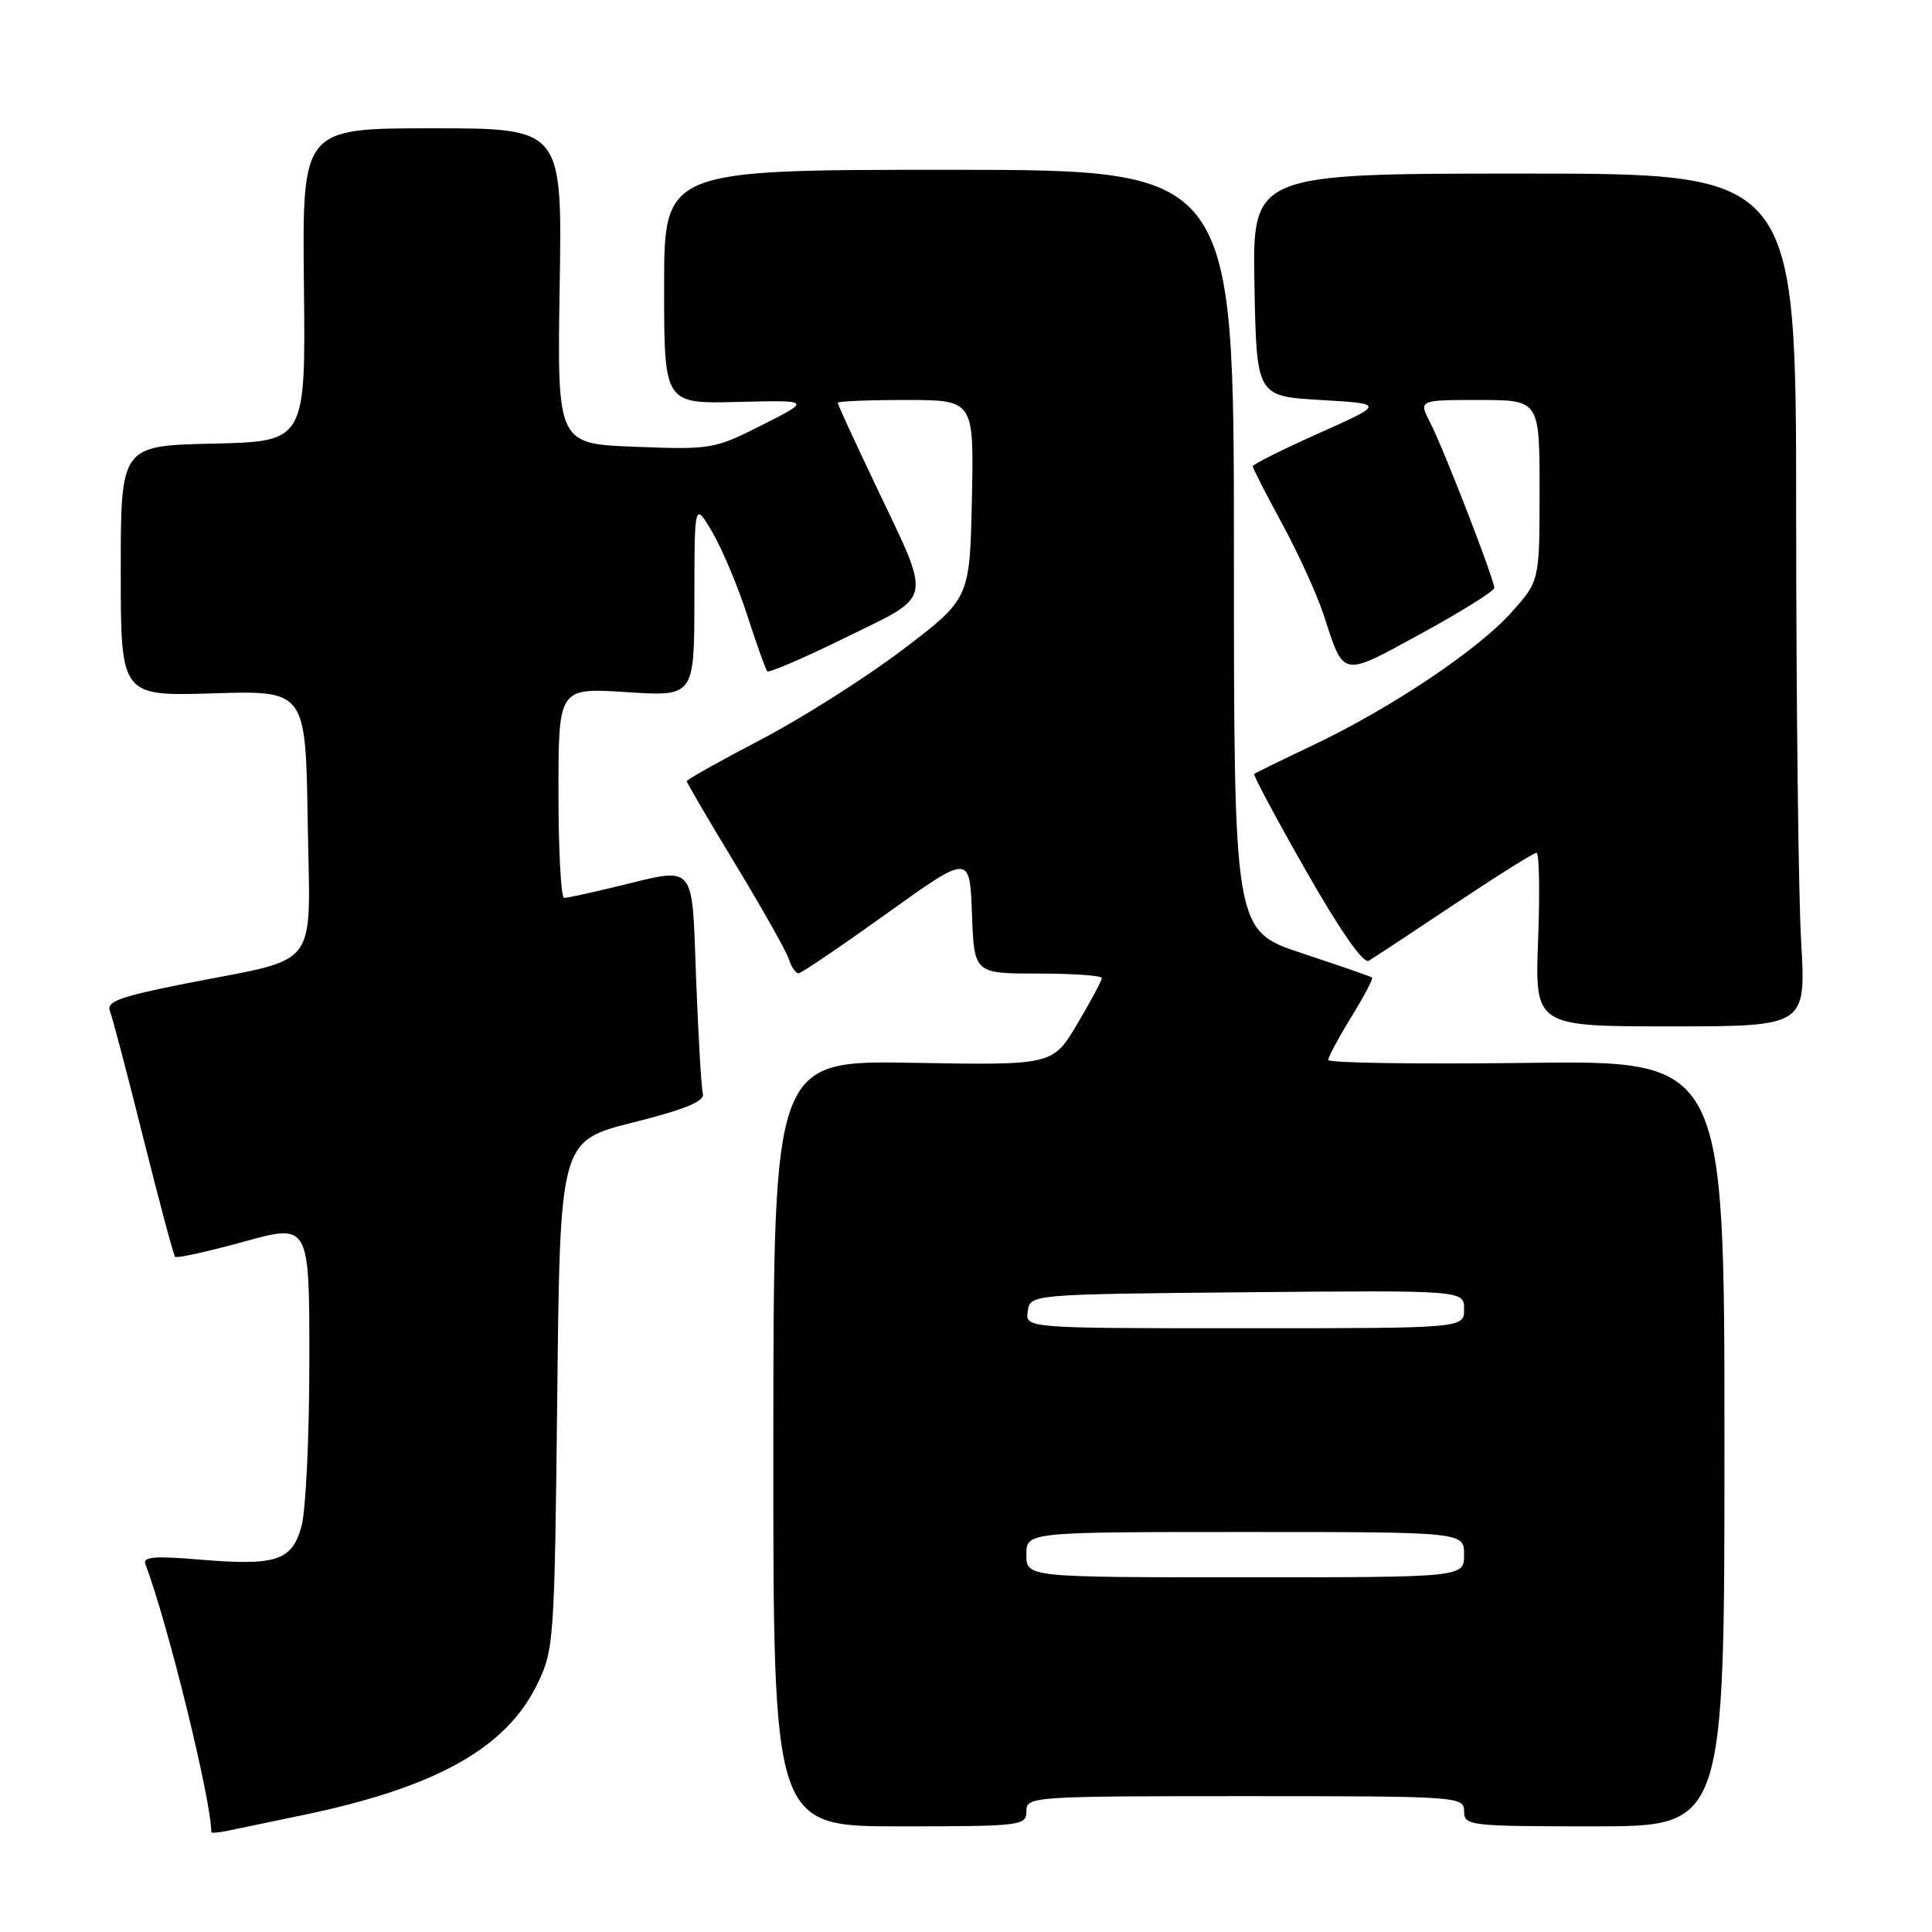 <?xml version="1.0" encoding="UTF-8" standalone="no"?>
<!DOCTYPE svg PUBLIC "-//W3C//DTD SVG 1.1//EN" "http://www.w3.org/Graphics/SVG/1.1/DTD/svg11.dtd" >
<svg xmlns="http://www.w3.org/2000/svg" xmlns:xlink="http://www.w3.org/1999/xlink" version="1.1" viewBox="0 0 256 256">
 <g >
 <path fill="currentColor"
d=" M 40.37 240.46 C 57.80 236.81 67.05 231.63 71.16 223.22 C 73.41 218.63 73.48 217.60 73.84 184.84 C 74.21 151.18 74.21 151.18 83.86 148.74 C 90.87 146.97 93.40 145.93 93.13 144.90 C 92.93 144.13 92.53 137.31 92.24 129.75 C 91.64 114.01 92.41 114.88 81.50 117.52 C 78.20 118.32 75.16 118.98 74.75 118.98 C 74.34 118.99 74.00 112.73 74.00 105.06 C 74.00 91.13 74.00 91.13 83.00 91.71 C 92.00 92.30 92.00 92.30 92.01 79.40 C 92.02 66.50 92.02 66.50 94.38 70.50 C 95.67 72.70 97.76 77.65 99.00 81.50 C 100.25 85.35 101.45 88.70 101.66 88.95 C 101.88 89.19 106.57 87.17 112.08 84.46 C 123.83 78.68 123.55 80.13 115.94 64.12 C 113.22 58.41 111.00 53.58 111.00 53.37 C 111.00 53.17 115.06 53.00 120.03 53.00 C 129.06 53.00 129.06 53.00 128.78 66.16 C 128.50 79.32 128.50 79.32 119.67 86.04 C 114.81 89.74 106.37 95.09 100.92 97.95 C 95.46 100.80 91.00 103.30 91.00 103.51 C 91.00 103.72 93.91 108.70 97.47 114.56 C 101.03 120.43 104.21 126.08 104.54 127.12 C 104.87 128.15 105.44 128.98 105.82 128.97 C 106.19 128.95 111.45 125.38 117.50 121.05 C 128.50 113.16 128.50 113.16 128.79 121.08 C 129.08 129.00 129.08 129.00 137.54 129.00 C 142.19 129.00 146.00 129.27 146.00 129.59 C 146.00 129.92 144.54 132.65 142.75 135.67 C 139.50 141.15 139.50 141.15 121.00 140.83 C 102.50 140.50 102.50 140.50 102.47 191.25 C 102.45 242.00 102.45 242.00 119.22 242.00 C 135.33 242.00 136.00 241.92 136.00 240.00 C 136.00 238.05 136.67 238.00 165.00 238.00 C 193.33 238.00 194.00 238.05 194.00 240.00 C 194.00 241.92 194.67 242.00 211.25 242.00 C 228.50 242.00 228.50 242.00 228.50 191.25 C 228.50 140.50 228.50 140.50 202.25 140.84 C 187.81 141.02 176.00 140.85 176.00 140.45 C 176.00 140.05 177.38 137.48 179.06 134.75 C 180.74 132.02 181.98 129.67 181.81 129.53 C 181.64 129.39 177.45 127.94 172.50 126.30 C 163.50 123.33 163.50 123.33 163.50 72.91 C 163.50 22.50 163.50 22.50 125.75 22.50 C 88.00 22.50 88.00 22.50 88.00 38.00 C 88.00 53.50 88.00 53.50 97.75 53.26 C 107.50 53.02 107.50 53.02 101.00 56.31 C 94.67 59.51 94.23 59.59 84.16 59.20 C 73.83 58.81 73.83 58.81 74.16 37.90 C 74.50 17.00 74.50 17.00 57.27 17.00 C 40.05 17.00 40.05 17.00 40.27 37.75 C 40.50 58.50 40.50 58.50 28.25 58.78 C 16.00 59.06 16.00 59.06 16.00 75.65 C 16.00 92.25 16.00 92.25 28.25 91.87 C 40.50 91.50 40.50 91.50 40.77 108.77 C 41.09 128.89 42.68 126.76 24.72 130.30 C 15.92 132.04 14.06 132.71 14.56 133.96 C 14.90 134.81 16.89 142.40 19.00 150.83 C 21.11 159.26 23.00 166.33 23.21 166.54 C 23.42 166.75 27.51 165.85 32.30 164.53 C 41.00 162.13 41.00 162.13 40.99 180.32 C 40.99 190.32 40.52 200.18 39.95 202.24 C 38.67 206.85 36.61 207.51 26.28 206.64 C 20.51 206.15 18.90 206.29 19.26 207.25 C 22.22 215.05 27.98 238.44 28.00 242.77 C 28.00 242.92 29.01 242.83 30.25 242.57 C 31.49 242.32 36.04 241.37 40.37 240.46 Z  M 238.66 124.75 C 238.30 118.56 238.01 93.14 238.00 68.25 C 238.00 23.00 238.00 23.00 201.97 23.00 C 165.95 23.00 165.95 23.00 166.22 37.75 C 166.50 52.50 166.50 52.50 175.00 53.00 C 183.50 53.50 183.50 53.50 174.75 57.41 C 169.94 59.56 166.00 61.53 166.00 61.79 C 166.00 62.04 167.75 65.46 169.88 69.38 C 172.01 73.29 174.50 78.75 175.40 81.50 C 178.13 89.87 177.65 89.78 188.37 83.92 C 193.67 81.02 198.00 78.31 198.00 77.91 C 198.00 76.77 191.30 59.47 189.53 56.05 C 187.95 53.00 187.95 53.00 195.97 53.00 C 204.00 53.00 204.00 53.00 204.00 65.00 C 204.00 76.99 204.00 76.99 200.25 81.17 C 195.76 86.17 184.31 93.83 174.00 98.73 C 169.88 100.69 166.36 102.41 166.19 102.55 C 166.02 102.68 169.10 108.46 173.05 115.38 C 177.55 123.28 180.65 127.73 181.36 127.31 C 181.99 126.94 187.10 123.57 192.72 119.82 C 198.34 116.07 203.23 113.00 203.59 113.00 C 203.96 113.00 204.05 118.17 203.81 124.50 C 203.37 136.00 203.37 136.00 221.34 136.00 C 239.31 136.00 239.31 136.00 238.66 124.75 Z  M 136.00 206.00 C 136.00 203.00 136.00 203.00 165.00 203.00 C 194.00 203.00 194.00 203.00 194.00 206.00 C 194.00 209.00 194.00 209.00 165.00 209.00 C 136.00 209.00 136.00 209.00 136.00 206.00 Z  M 136.18 173.75 C 136.50 171.50 136.50 171.50 165.25 171.23 C 194.00 170.97 194.00 170.97 194.00 173.48 C 194.00 176.00 194.00 176.00 164.93 176.00 C 135.86 176.00 135.86 176.00 136.18 173.75 Z "/>
</g>
</svg>
